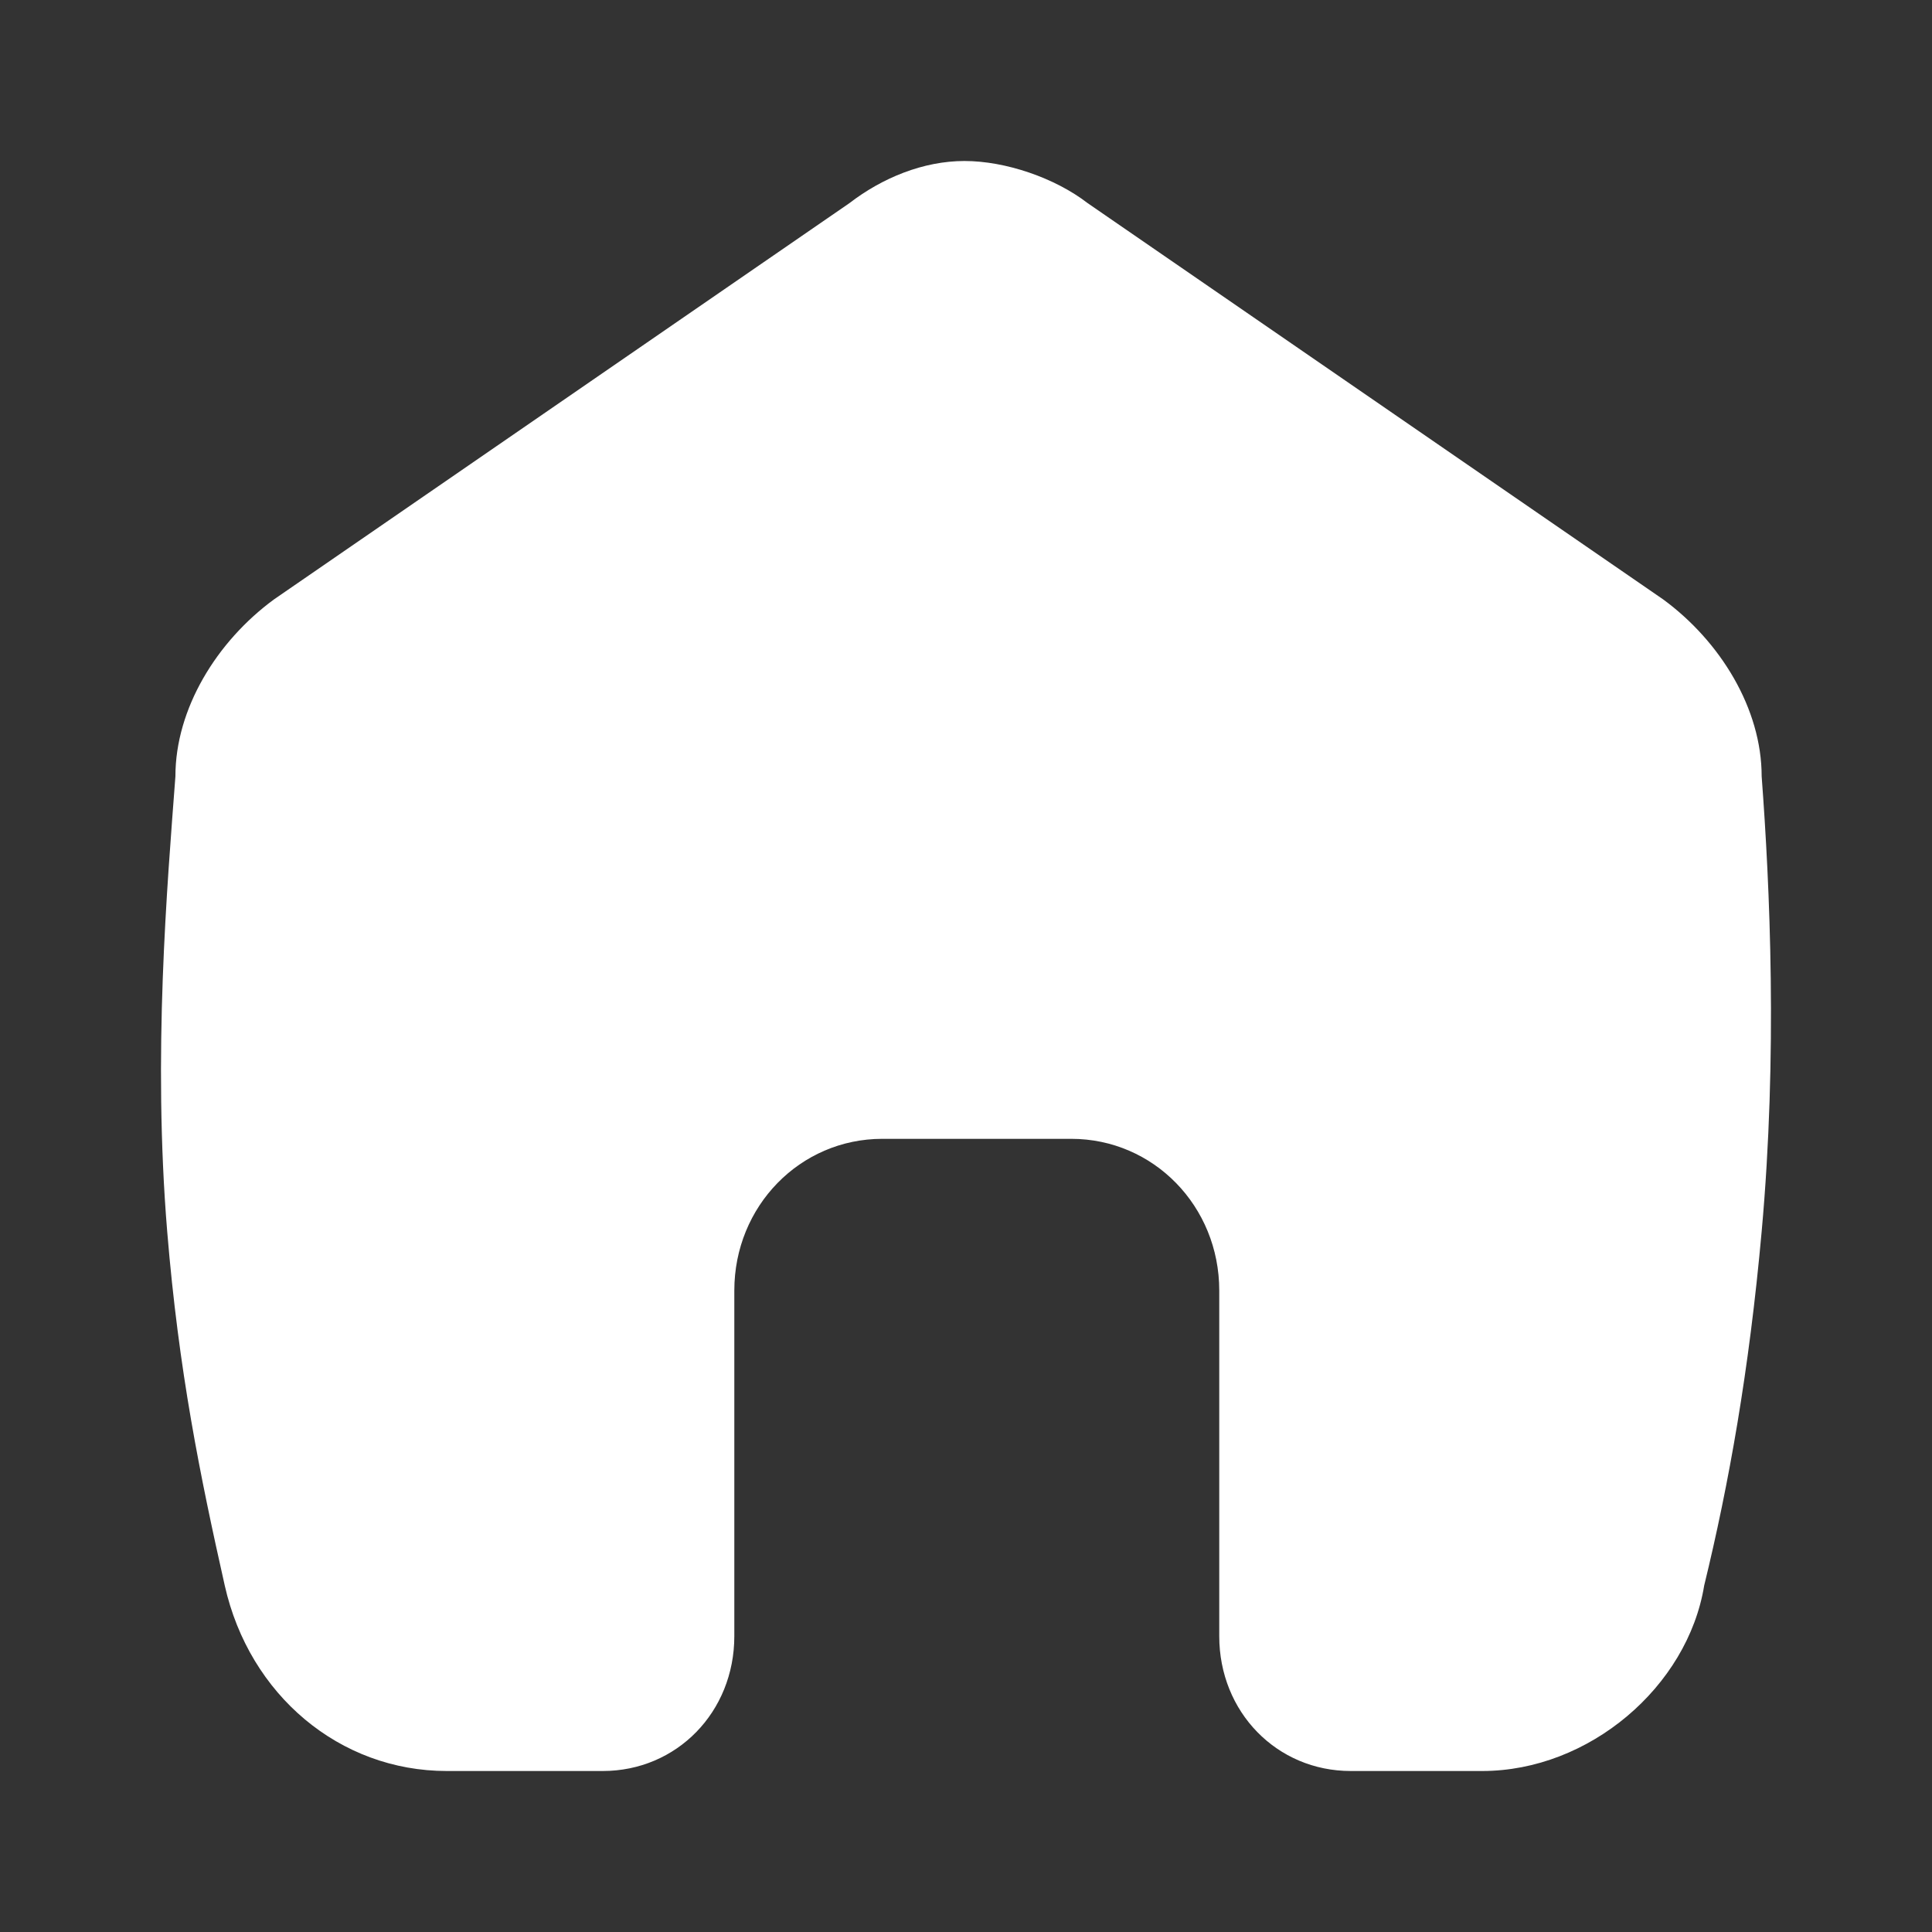 <svg width="24px" height="24px" viewBox="0 0 24 24" xmlns="http://www.w3.org/2000/svg">
<rect x="0" y="0" width="24" height="24" fill="#333333" stroke="none"/>
<path d="M21.884 15.298C21.728 17.032 21.476 18.44 21.17 19.696C20.965 20.953 19.74 22 18.413 22H16.779C15.861 22 15.146 21.267 15.146 20.325V16.031C15.146 14.984 14.329 14.147 13.308 14.147H10.96C9.939 14.147 9.122 14.984 9.122 16.031V20.325C9.122 21.267 8.407 22 7.488 22H5.549C4.221 22 3.098 21.058 2.792 19.696C2.486 18.335 2.22 17.033 2.077 15.298C1.896 13.097 2.077 11.005 2.179 9.644C2.179 8.806 2.69 7.969 3.405 7.445L10.551 2.524C10.96 2.209 11.47 2 11.981 2C12.491 2 13.104 2.209 13.512 2.524L20.659 7.445C21.374 7.969 21.884 8.806 21.884 9.644C21.986 11.005 22.083 13.099 21.884 15.298Z" fill="#fff"/>
</svg>